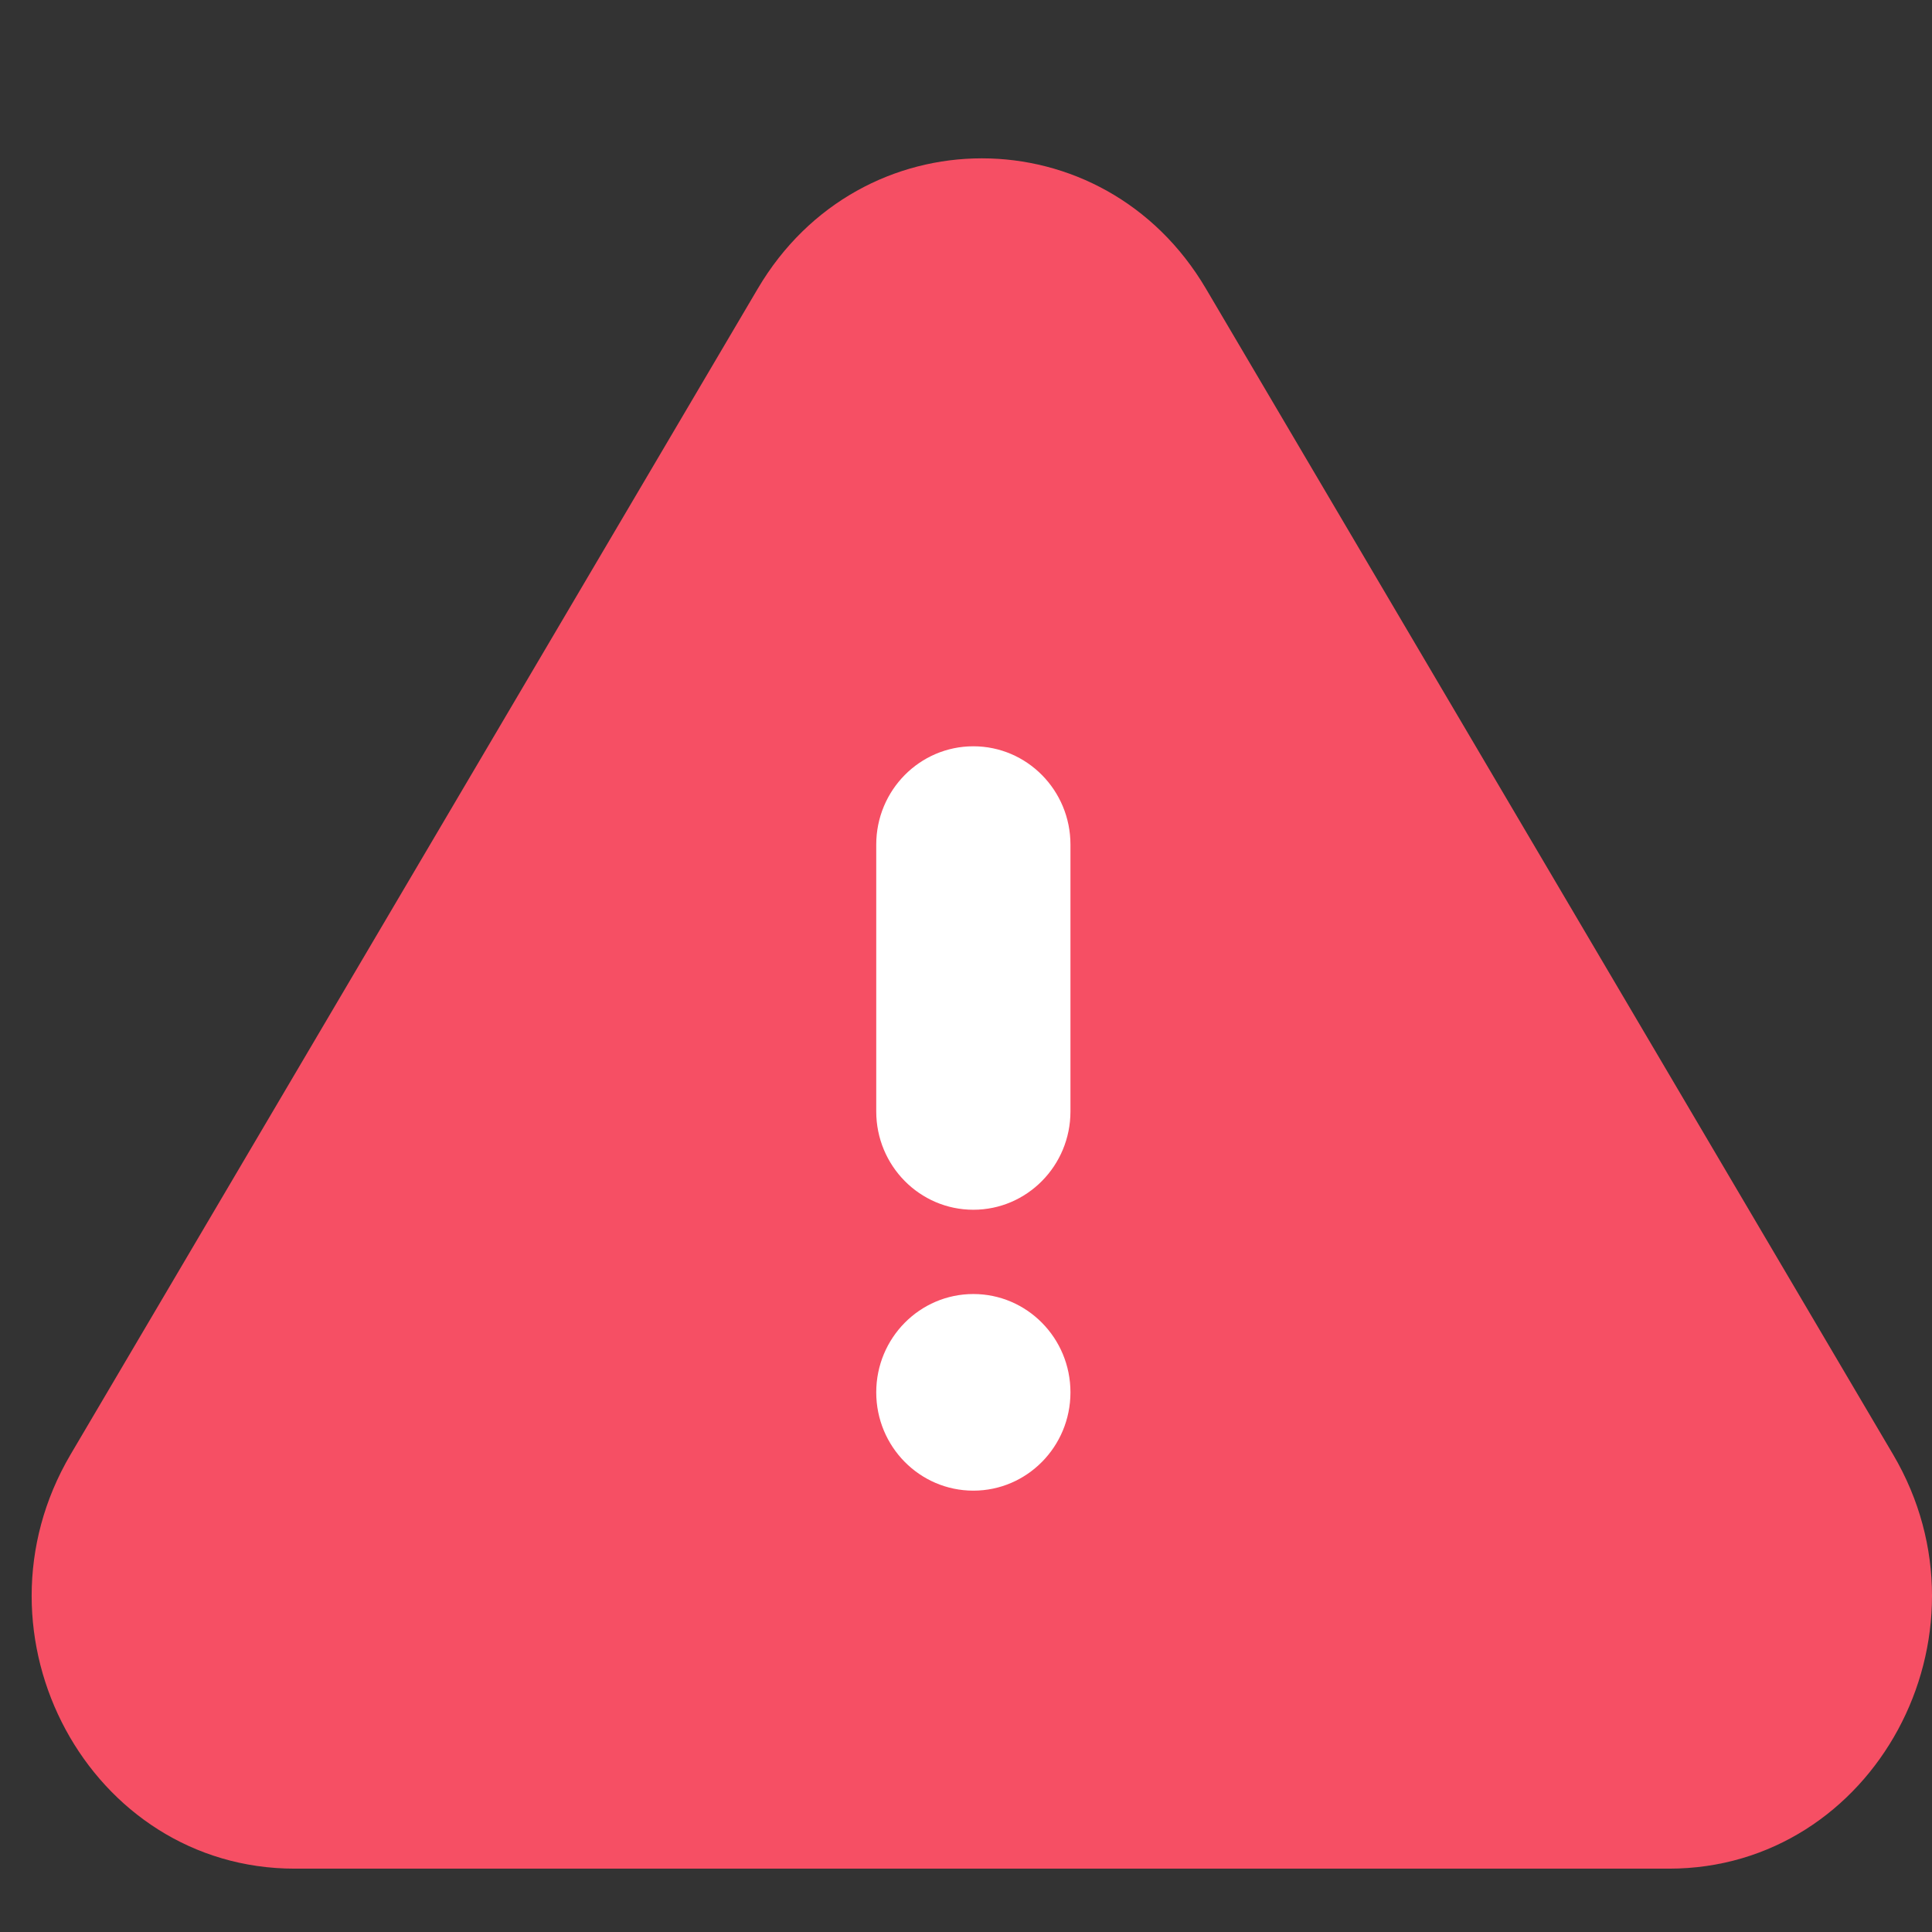 <svg width="74" height="74" viewBox="0 0 61 61" fill="none" xmlns="http://www.w3.org/2000/svg"><rect x="0" y="0" width="61" height="61" fill="#333333" stroke="none"/><path d="M23.926 9.113c3.233-5.485 10.916-5.485 14.149.0L59.771 45.922C63.147 51.65 59.171 59 52.696 59H9.304C2.829 59-1.147 51.65 2.229 45.922L23.926 9.113z" fill="#f64f64"/><path d="M27.666 26.667c0-1.714 1.373-3.104 3.066-3.104 1.693.0 3.066 1.39 3.066 3.104v8.425c0 1.714-1.373 3.104-3.066 3.104-1.693.0-3.066-1.39-3.066-3.104V26.667z" fill="#fff"/><path d="M33.798 43.961c0 1.714-1.373 3.104-3.066 3.104-1.693.0-3.066-1.39-3.066-3.104.0-1.714 1.373-3.104 3.066-3.104 1.693.0 3.066 1.39 3.066 3.104z" fill="#fff"/></svg>
